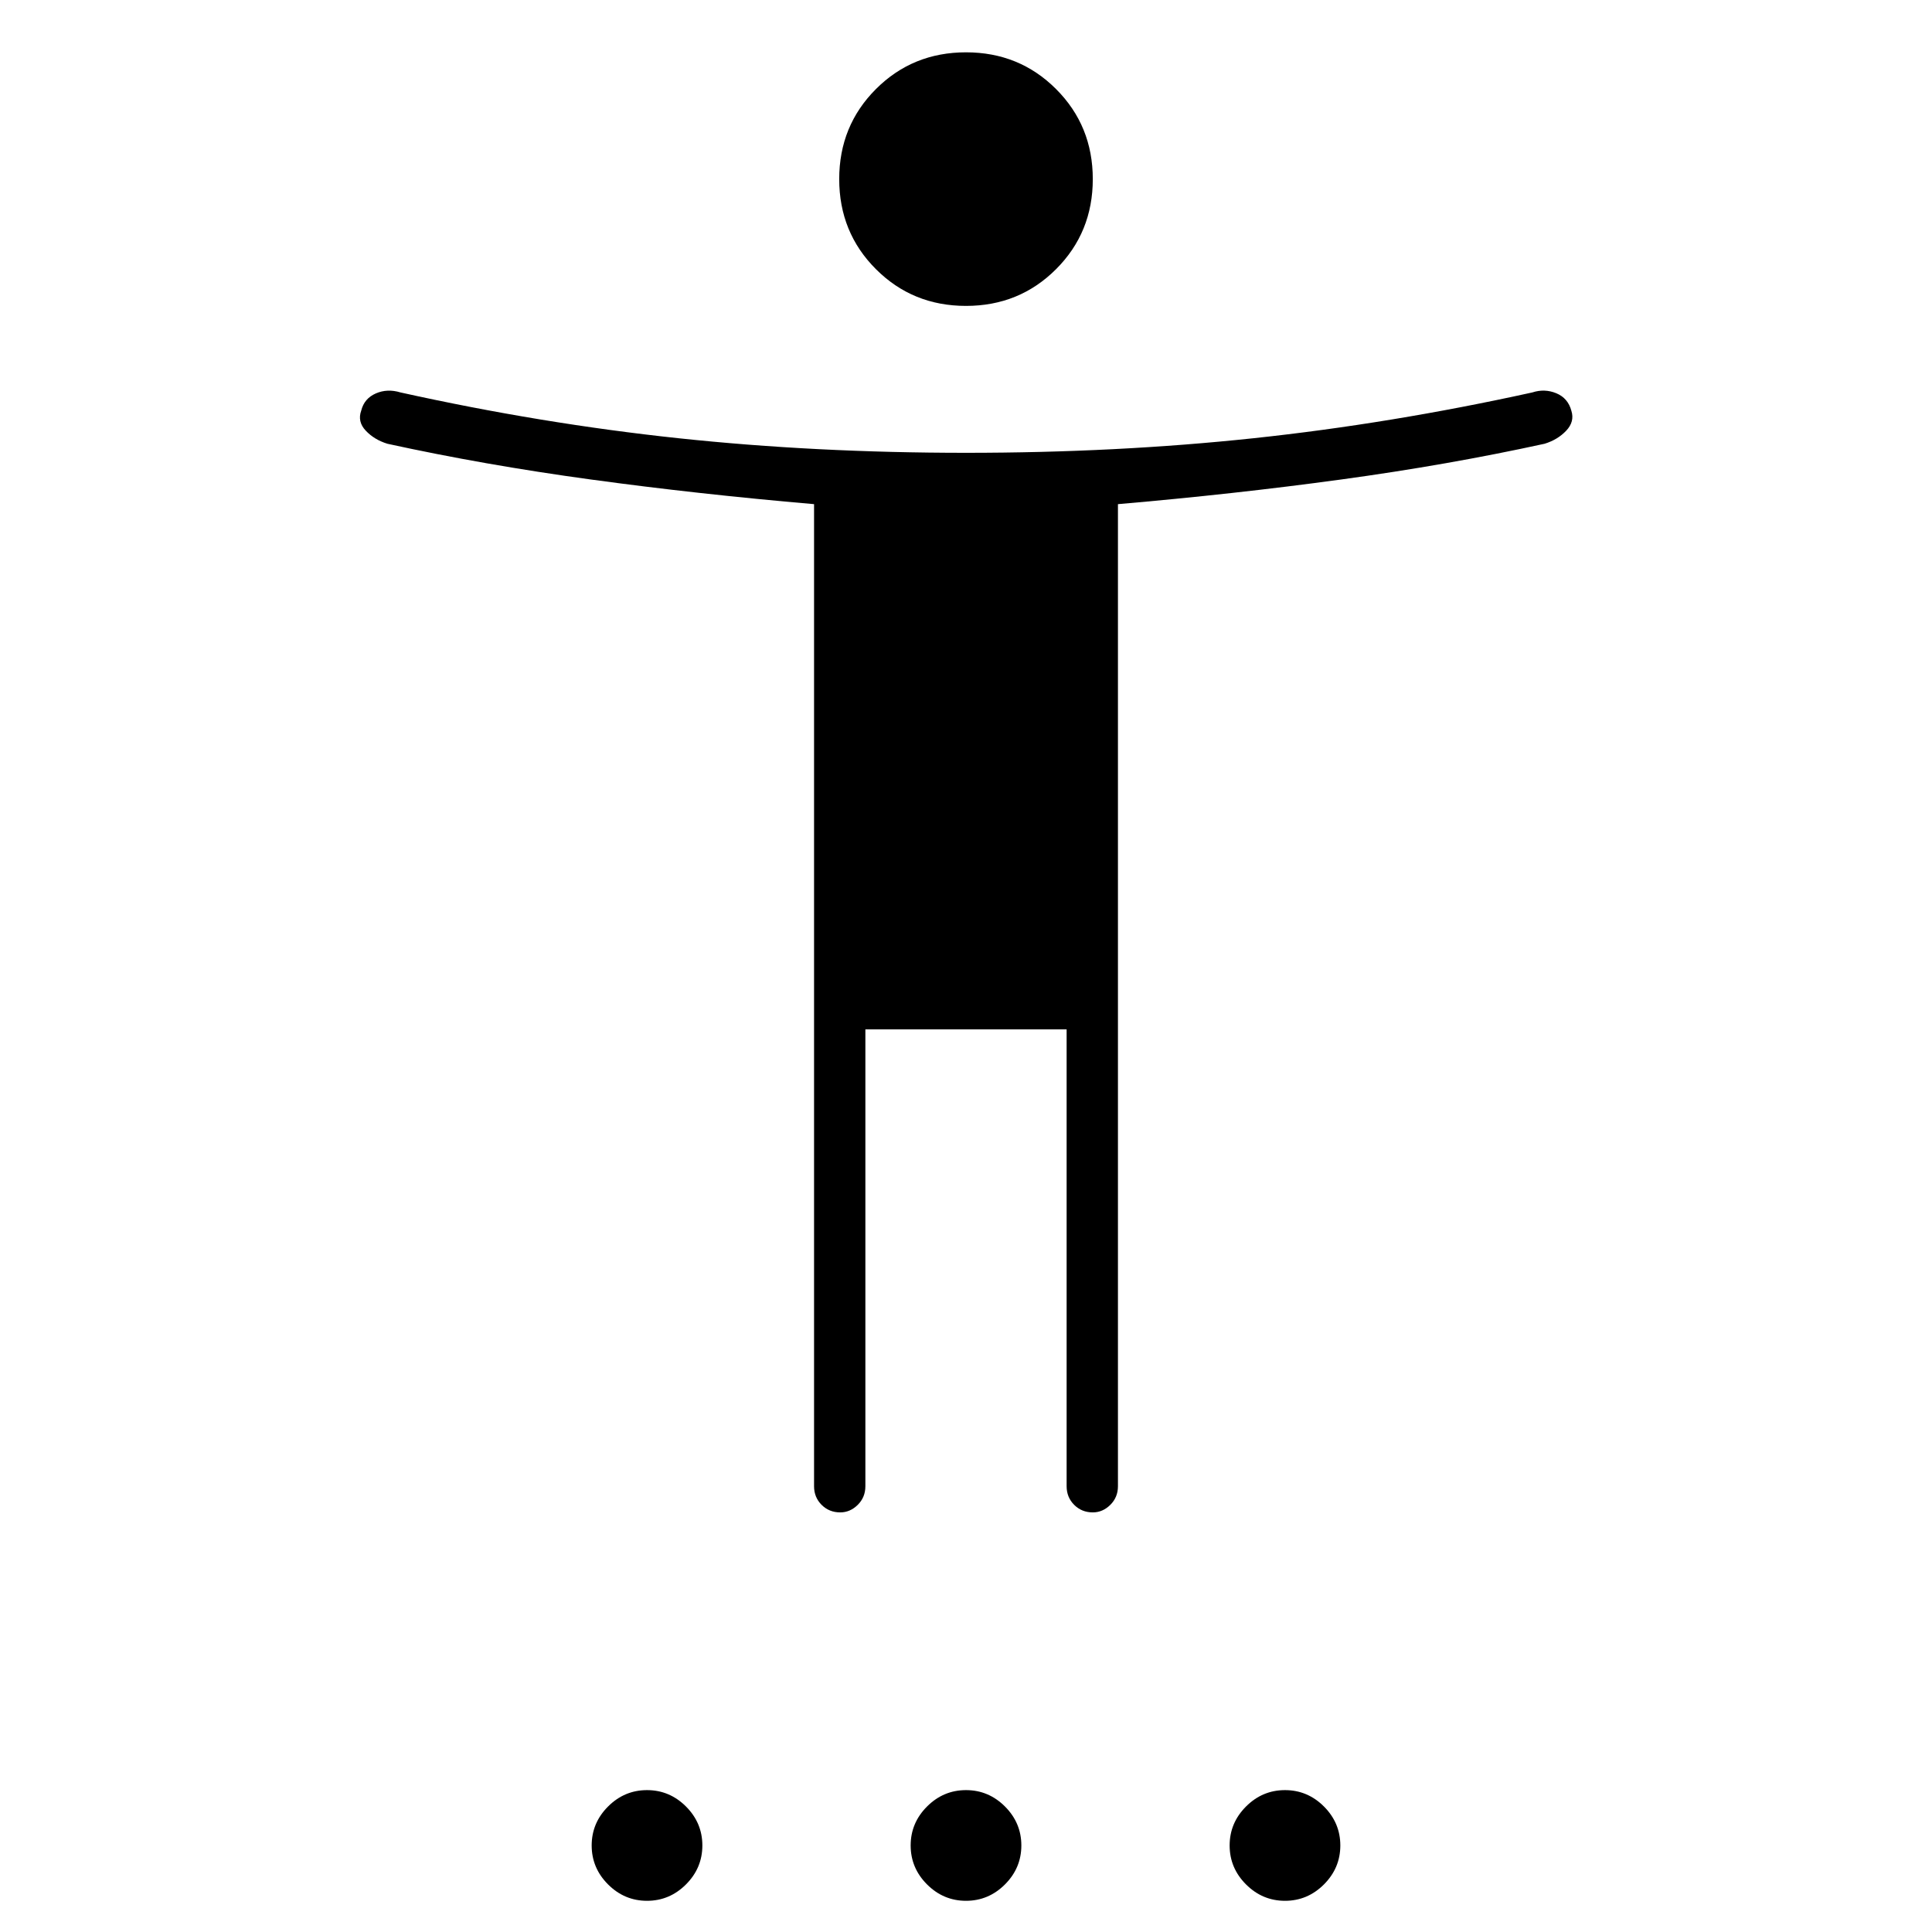 <svg xmlns="http://www.w3.org/2000/svg" height="24" viewBox="0 -960 960 960" width="24"><path d="M480-808q-26.5 0-44.75-18.25T417-871q0-26.5 18.25-44.75T480-934q26.5 0 44.75 18.25T543-871q0 26.5-18.25 44.75T480-808Zm-75.5 586.5v-487.99q-58-5.01-111-12.26t-101-17.75q-6.5-2-10.75-6.5t-2.25-10q1.5-6 7.23-8.5T199-765q70 15.5 138.09 22.75T480-735q74.82 0 142.91-7.25T761.4-765q6.1-2 11.92.41t7.5 8.75q1.68 5.34-2.57 9.84t-10.75 6.5q-48 10.5-101 17.75t-111 12.26v487.99q0 5.5-3.79 9.25T543-208.5q-5.5 0-9.25-3.75T530-221.5v-227H430v227q0 5.5-3.79 9.25t-8.71 3.75q-5.5 0-9.25-3.75t-3.75-9.25Zm-83 206q-11.21 0-19.36-8.14Q294-31.79 294-43q0-11.21 8.14-19.36 8.15-8.14 19.36-8.14 11.21 0 19.36 8.14Q349-54.21 349-43q0 11.21-8.14 19.36-8.15 8.14-19.36 8.14Zm158.5 0q-11.21 0-19.36-8.14-8.14-8.15-8.14-19.36 0-11.21 8.14-19.36 8.15-8.14 19.36-8.14 11.21 0 19.36 8.14 8.14 8.15 8.14 19.36 0 11.21-8.14 19.36-8.15 8.14-19.36 8.14Zm158.5 0q-11.21 0-19.36-8.14Q611-31.79 611-43q0-11.21 8.14-19.36 8.15-8.14 19.36-8.14 11.21 0 19.36 8.14Q666-54.21 666-43q0 11.21-8.14 19.36-8.15 8.14-19.36 8.14Z"/></svg>